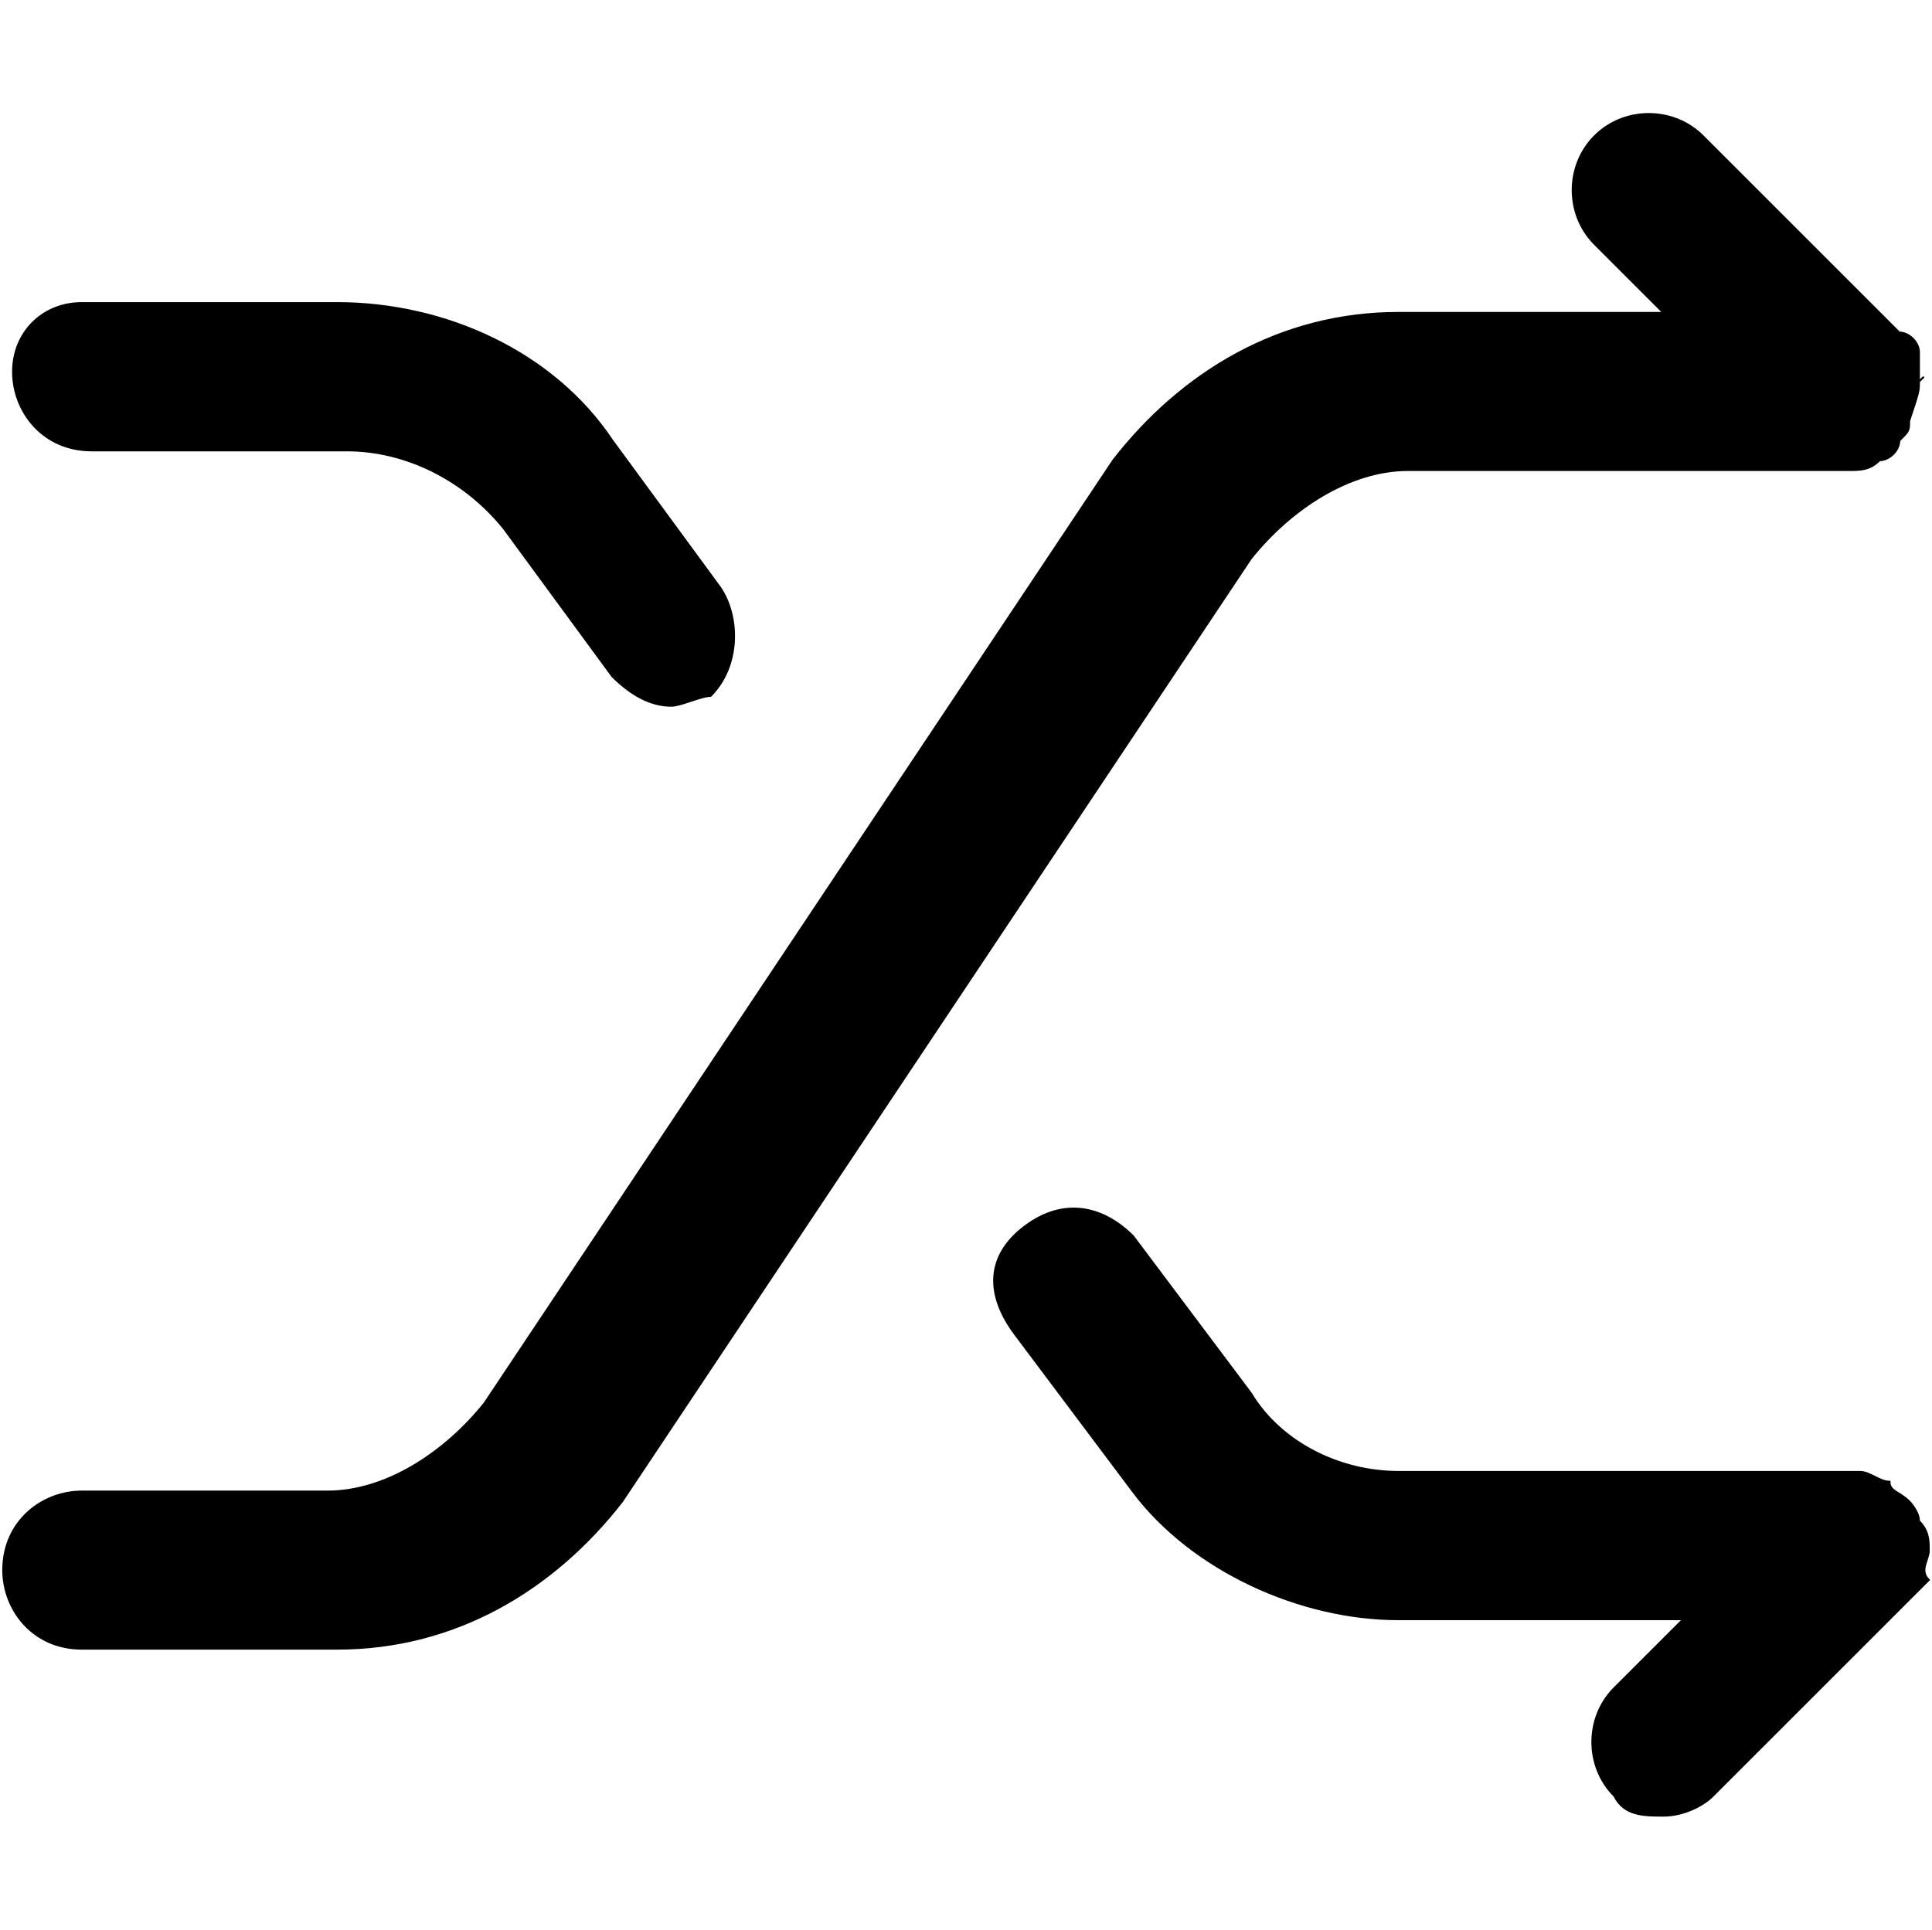 <svg width="1025" height="1024" xmlns="http://www.w3.org/2000/svg" version="1.1" xml:space="preserve">
 <g>
  <title>Layer 1</title>
  <g stroke="null" id="svg_1">
   <path stroke="null" id="svg_2" d="m1023.3,822.78c0,0 -5.212,-5.212 0,0c0,-5.212 0,-10.424 -5.212,-15.637c0,-5.212 -5.212,-10.424 -5.212,-10.424c0,0 0,0 0,0c-5.212,-5.212 -10.424,-5.212 -10.424,-10.424c-5.212,0 -10.424,-5.212 -15.637,-5.212l-244.976,0c0,0 0,0 0,0c-31.273,0 -62.547,-15.637 -78.184,-41.698l-62.547,-83.396c-15.637,-15.637 -36.486,-20.849 -57.335,-5.212s-20.849,36.486 -5.212,57.335l62.547,83.396c31.273,41.698 88.608,67.759 140.731,67.759l0,0l151.155,0l-36.486,36.486c-15.637,15.637 -15.637,41.698 0,57.335c5.212,10.424 15.637,10.424 26.061,10.424s20.849,-5.212 26.061,-10.424l104.245,-104.245c5.212,-5.212 5.212,-5.212 10.424,-10.424c-5.212,-5.212 0,-10.424 0,-15.637z" class="st0"/>
   <path stroke="null" id="svg_3" d="m324.859,233.796c-31.273,-46.91 -88.608,-72.971 -145.943,-72.971c0,0 0,0 0,0l-135.518,0c-20.849,0 -36.486,15.637 -36.486,36.486c0,20.849 15.637,41.698 41.698,41.698l135.518,0l0,0c31.273,0 62.547,15.637 83.396,41.698l57.335,78.184c10.424,10.424 20.849,15.637 31.273,15.637c5.212,0 15.637,-5.212 20.849,-5.212c15.637,-15.637 15.637,-41.698 5.212,-57.335l-57.335,-78.184z" class="st0"/>
   <path stroke="null" id="svg_4" d="m1018.088,202.523c0,0 5.212,-5.212 0,0c0,-10.424 0,-15.637 0,-15.637c0,-5.212 -5.212,-10.424 -10.424,-10.424l-104.245,-104.245c-15.637,-15.637 -41.698,-15.637 -57.335,0c-15.637,15.637 -15.637,41.698 0,57.335l36.486,36.486l-140.731,0c0,0 0,0 0,0c-62.547,0 -114.669,31.273 -151.155,78.184l-333.584,500.376c-20.849,26.061 -52.122,46.91 -83.396,46.91l0,0l-130.306,0c-20.849,0 -41.698,15.637 -41.698,41.698c0,20.849 15.637,41.698 41.698,41.698l135.518,0c0,0 0,0 0,0c62.547,0 114.669,-31.273 151.155,-78.184l333.584,-500.376c20.849,-26.061 52.122,-46.91 83.396,-46.91l0,0l234.551,0c5.212,0 10.424,0 15.637,-5.212c5.212,0 10.424,-5.212 10.424,-10.424c0,0 0,0 0,0c5.212,-5.212 5.212,-5.212 5.212,-10.424c5.212,-15.637 5.212,-15.637 5.212,-20.849z" class="st0"/>
  </g>
 </g>

</svg>